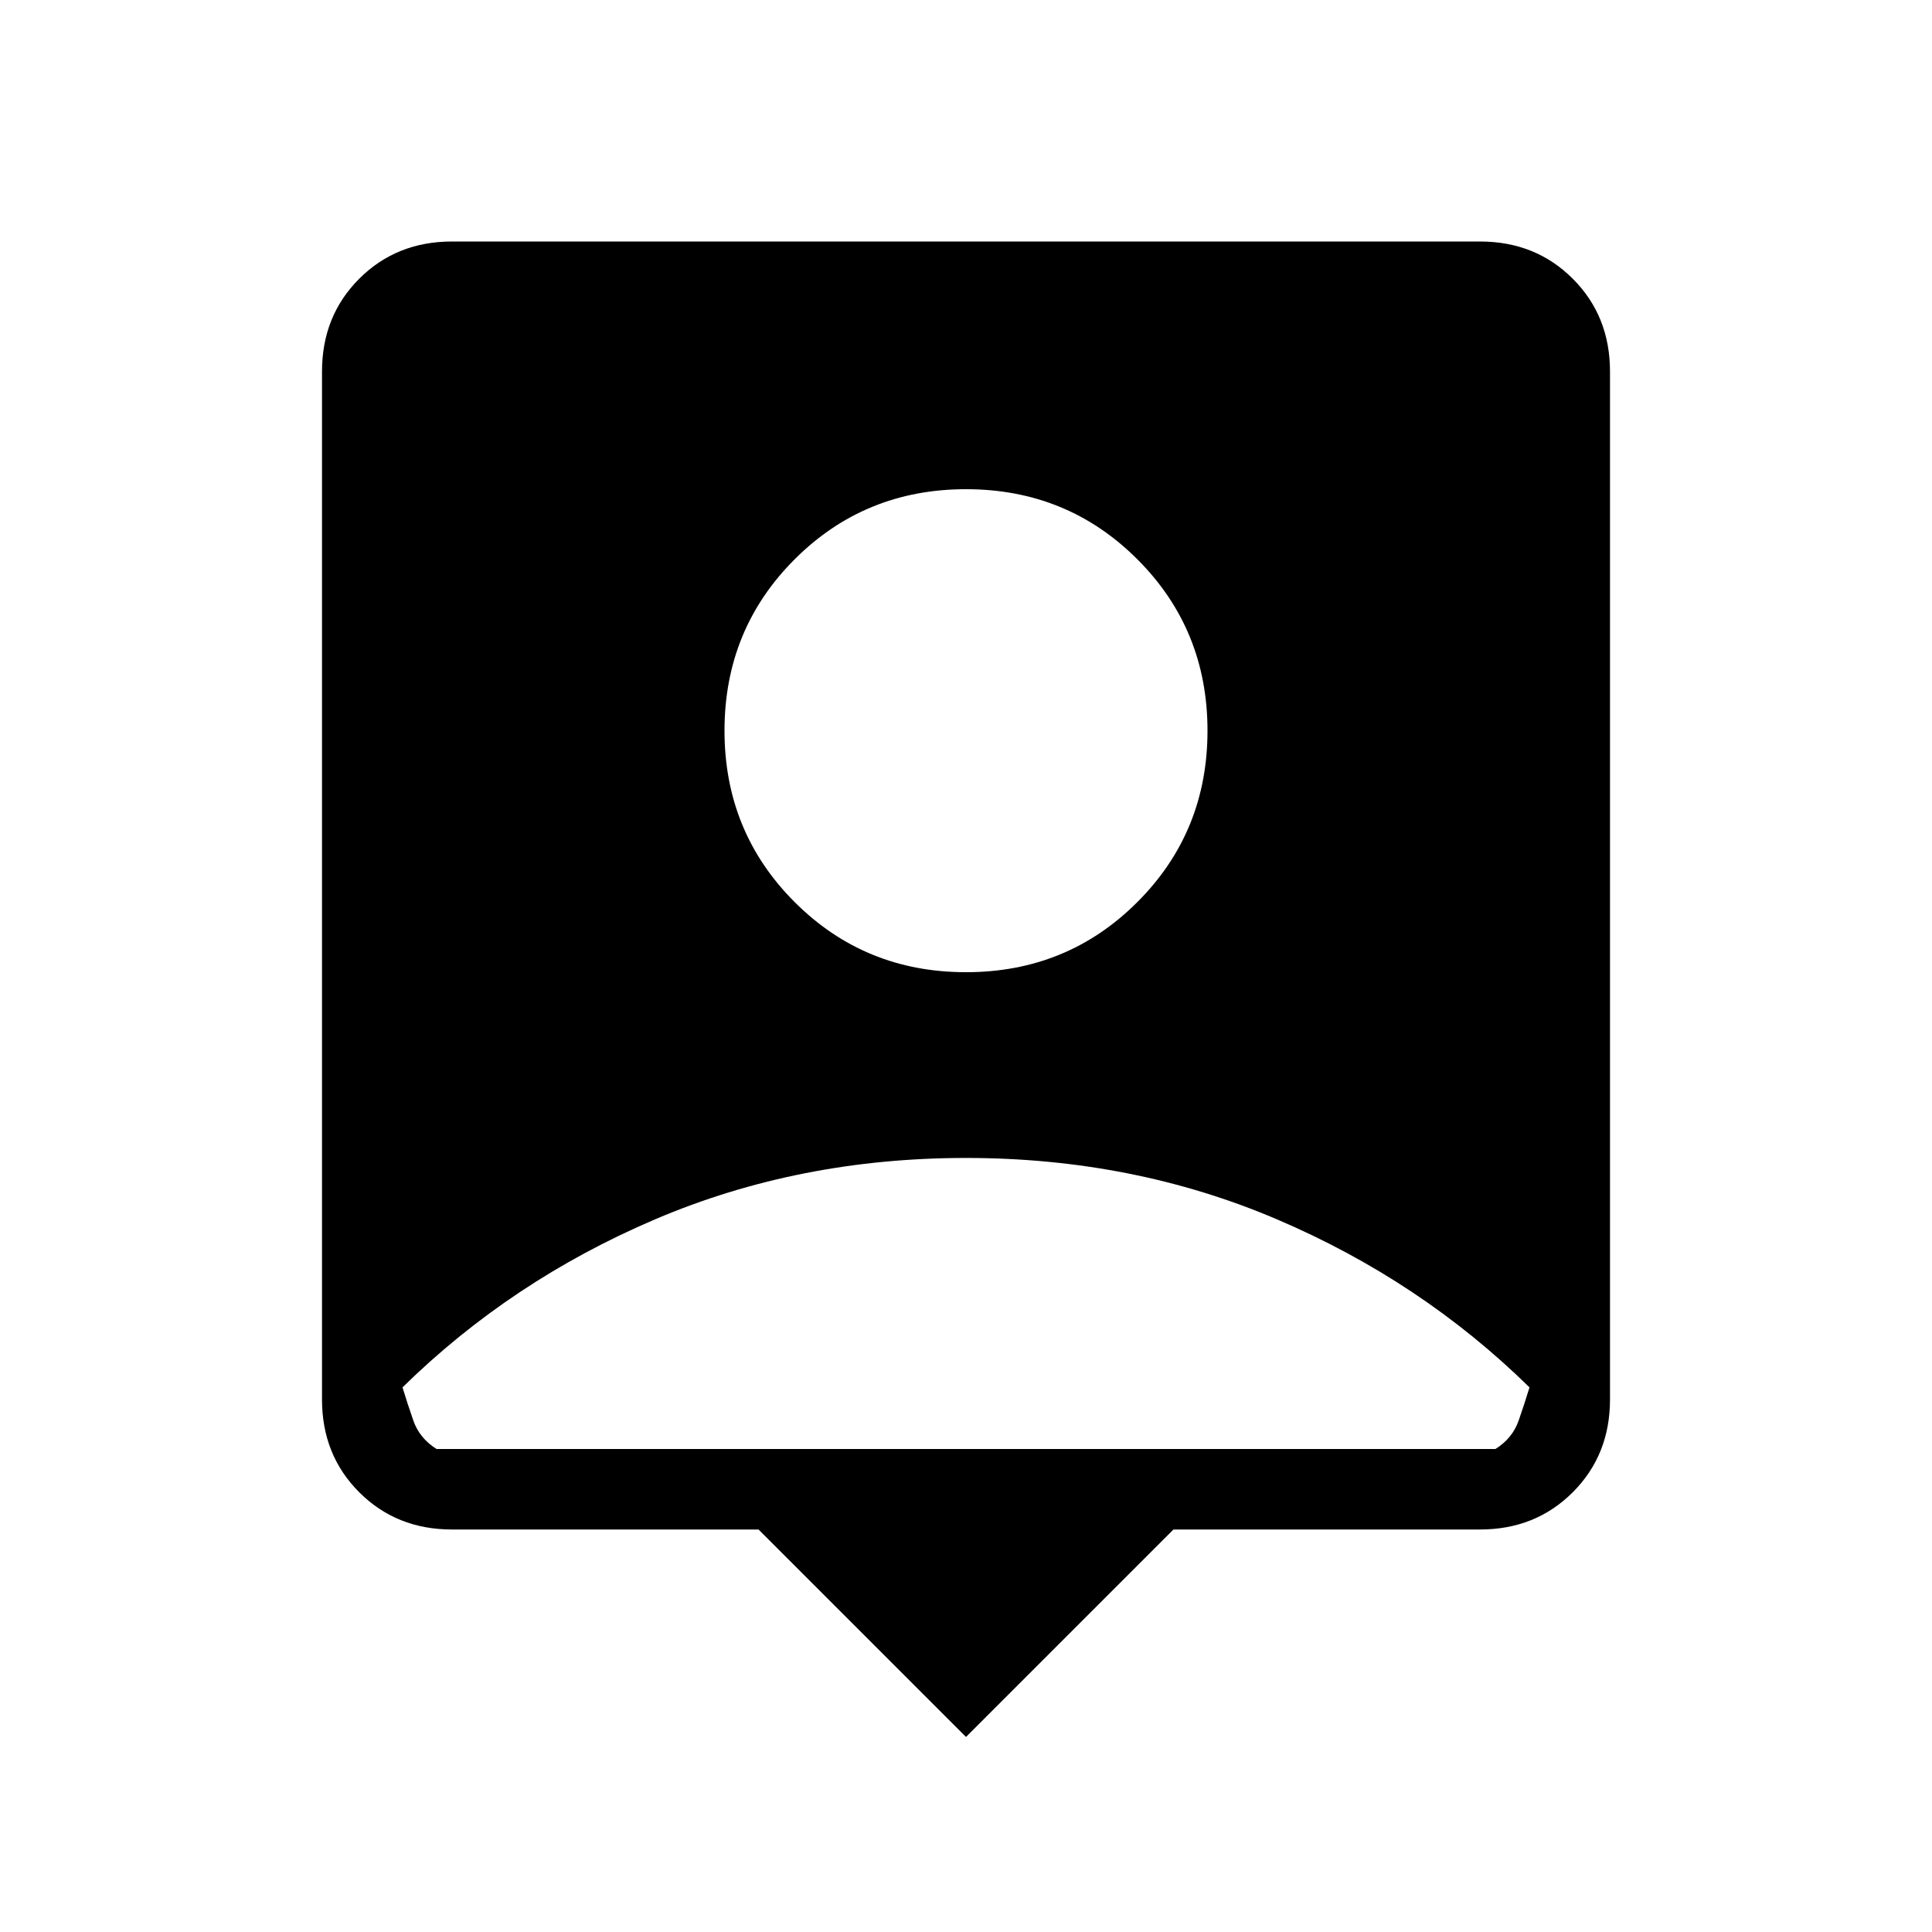 <svg xmlns="http://www.w3.org/2000/svg" height="24" viewBox="0 -960 960 960" width="24"><path d="M480-96.92 376.92-200h-152.3q-27.62 0-46.12-18.5Q160-237 160-264.62v-510.76q0-27.62 18.5-46.12Q197-840 224.62-840h510.76q27.62 0 46.12 18.5Q800-803 800-775.38v510.76q0 27.62-18.5 46.12Q763-200 735.38-200h-152.3L480-96.92Zm0-380q50.31 0 85.15-34.85Q600-546.62 600-596.92q0-50.31-34.85-85.16-34.84-34.84-85.15-34.84t-85.15 34.84Q360-647.23 360-596.92q0 50.3 34.85 85.15 34.84 34.85 85.15 34.85ZM216.92-240h526.16q8.46-5.31 11.54-14.15 3.07-8.85 5.38-16.47-54-53-125.5-83.5T480-384.62q-83 0-154.5 30.5T200-270.62q2.31 7.62 5.38 16.47 3.08 8.84 11.54 14.15Z"/></svg>